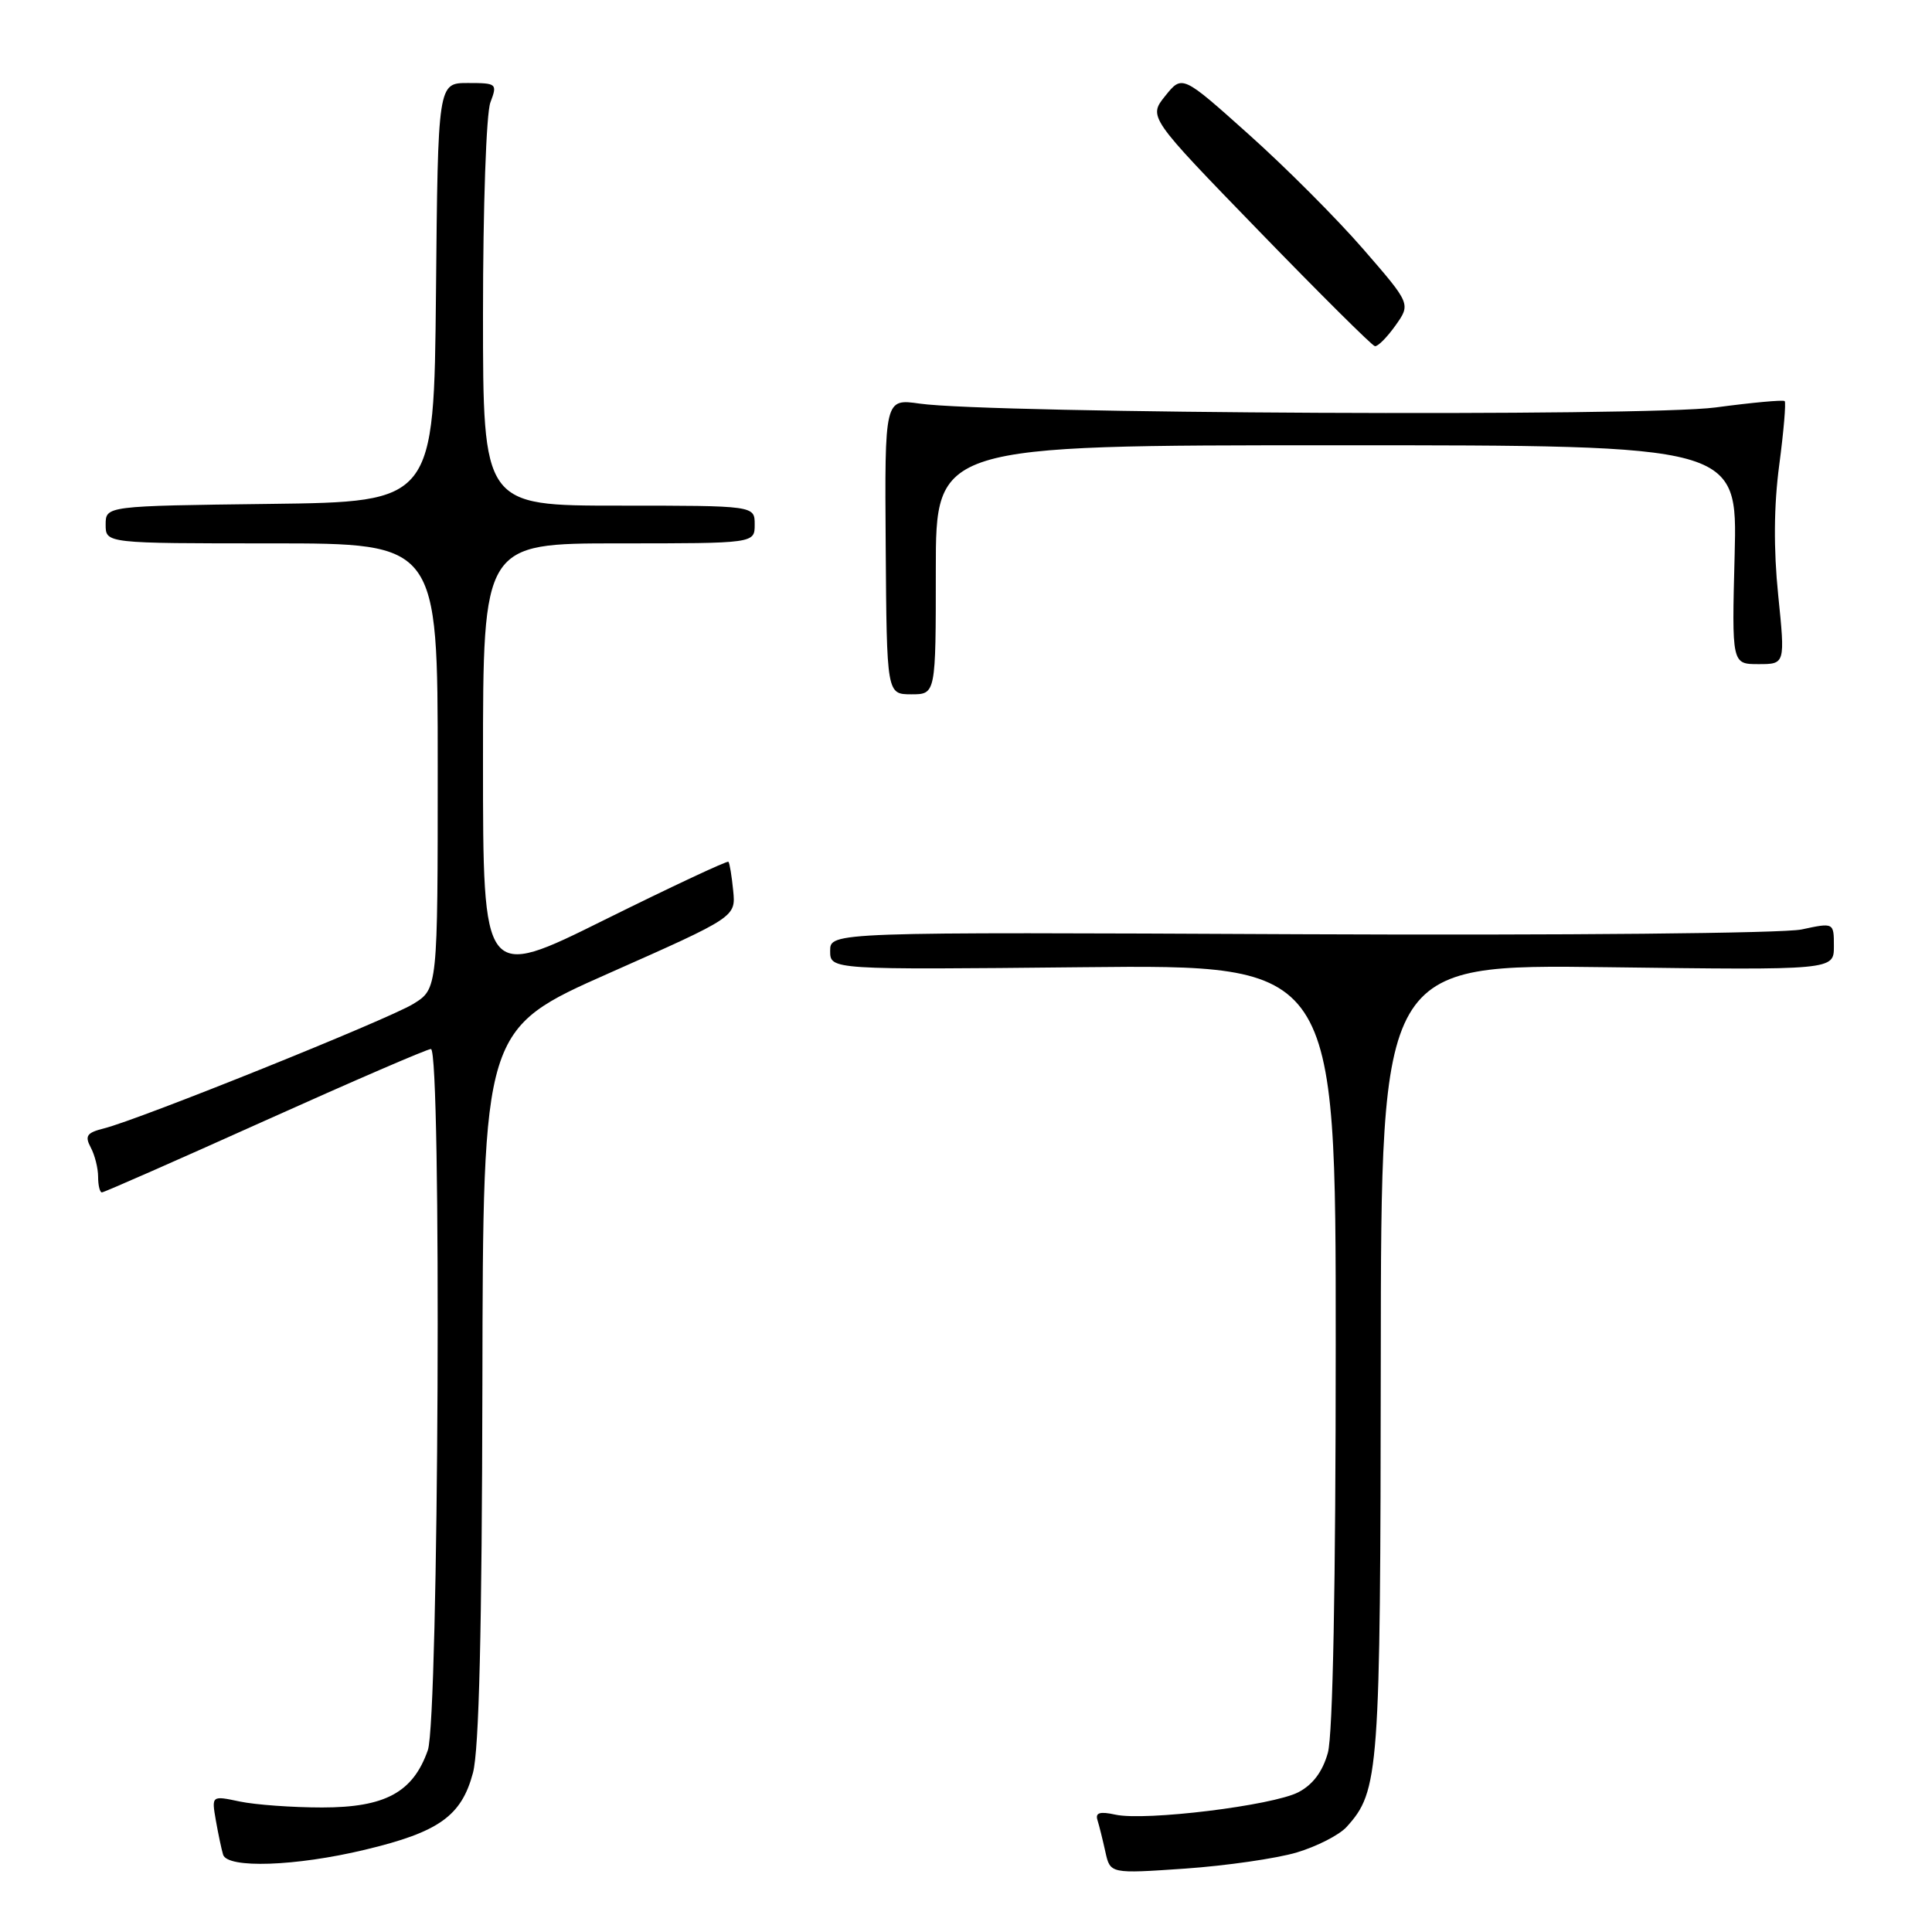 <?xml version="1.0" encoding="UTF-8" standalone="no"?>
<!DOCTYPE svg PUBLIC "-//W3C//DTD SVG 1.1//EN" "http://www.w3.org/Graphics/SVG/1.1/DTD/svg11.dtd" >
<svg xmlns="http://www.w3.org/2000/svg" xmlns:xlink="http://www.w3.org/1999/xlink" version="1.1" viewBox="0 0 256 256">
 <g >
 <path fill="currentColor"
d=" M 171.80 245.47 C 174.48 244.67 177.46 243.15 178.43 242.08 C 182.75 237.31 182.91 235.06 182.96 180.13 C 183.00 127.77 183.00 127.77 213.00 128.16 C 243.00 128.55 243.00 128.55 243.00 125.39 C 243.00 122.24 243.00 122.24 238.71 123.16 C 236.29 123.67 207.29 123.95 172.21 123.79 C 110.00 123.50 110.00 123.50 110.00 126.00 C 110.00 128.50 110.00 128.50 143.50 128.16 C 177.00 127.82 177.00 127.82 176.99 178.16 C 176.99 209.96 176.61 229.88 175.95 232.25 C 175.25 234.76 173.96 236.48 172.04 237.48 C 168.62 239.25 151.74 241.32 147.79 240.45 C 145.74 240.00 145.11 240.19 145.42 241.17 C 145.65 241.90 146.12 243.80 146.47 245.39 C 147.11 248.28 147.11 248.28 157.02 247.60 C 162.47 247.22 169.12 246.26 171.80 245.47 Z  M 48.36 245.10 C 58.16 242.76 61.15 240.63 62.67 234.91 C 63.48 231.86 63.86 215.94 63.92 183.43 C 64.00 136.35 64.00 136.35 80.75 128.93 C 97.50 121.50 97.50 121.50 97.15 118.00 C 96.96 116.08 96.68 114.36 96.52 114.19 C 96.35 114.03 88.97 117.49 80.11 121.88 C 64.00 129.88 64.00 129.88 64.00 100.94 C 64.00 72.00 64.00 72.00 82.00 72.00 C 100.00 72.00 100.00 72.00 100.00 69.50 C 100.00 67.00 100.00 67.00 82.00 67.00 C 64.00 67.00 64.00 67.00 64.00 41.57 C 64.00 27.46 64.43 14.99 64.98 13.57 C 65.92 11.08 65.83 11.00 61.99 11.00 C 58.03 11.00 58.03 11.00 57.77 38.75 C 57.50 66.50 57.50 66.50 35.75 66.77 C 14.00 67.04 14.00 67.04 14.00 69.52 C 14.00 72.00 14.00 72.00 36.00 72.00 C 58.00 72.00 58.00 72.00 58.00 101.51 C 58.00 131.03 58.00 131.03 54.75 133.03 C 51.35 135.11 18.51 148.33 13.77 149.52 C 11.50 150.09 11.21 150.51 12.02 152.04 C 12.56 153.04 13.00 154.80 13.00 155.93 C 13.00 157.07 13.23 158.00 13.50 158.00 C 13.78 158.00 23.50 153.72 35.10 148.50 C 46.71 143.28 56.60 139.00 57.10 139.00 C 58.53 139.00 58.14 227.77 56.69 231.91 C 54.73 237.50 51.04 239.50 42.68 239.50 C 38.73 239.50 33.82 239.14 31.77 238.71 C 28.03 237.92 28.03 237.92 28.60 241.21 C 28.92 243.02 29.35 245.06 29.56 245.75 C 30.12 247.61 39.20 247.30 48.36 245.10 Z  M 124.00 75.50 C 124.00 59.00 124.00 59.00 177.11 59.00 C 230.22 59.00 230.22 59.00 229.85 73.50 C 229.47 88.00 229.47 88.00 233.01 88.00 C 236.55 88.00 236.55 88.00 235.62 78.85 C 235.00 72.77 235.04 67.00 235.76 61.60 C 236.35 57.15 236.67 53.34 236.48 53.15 C 236.29 52.96 232.17 53.34 227.32 53.99 C 218.06 55.23 131.17 54.81 121.86 53.48 C 117.22 52.82 117.22 52.82 117.36 72.40 C 117.50 91.99 117.50 91.99 120.75 92.00 C 124.00 92.00 124.00 92.00 124.00 75.50 Z  M 184.90 43.14 C 186.94 40.27 186.94 40.27 180.63 33.00 C 177.16 29.00 170.35 22.17 165.48 17.82 C 156.65 9.91 156.65 9.91 154.40 12.71 C 152.16 15.50 152.16 15.50 166.83 30.62 C 174.90 38.94 181.81 45.81 182.18 45.87 C 182.56 45.94 183.78 44.71 184.90 43.14 Z "/>
</g>
</svg>